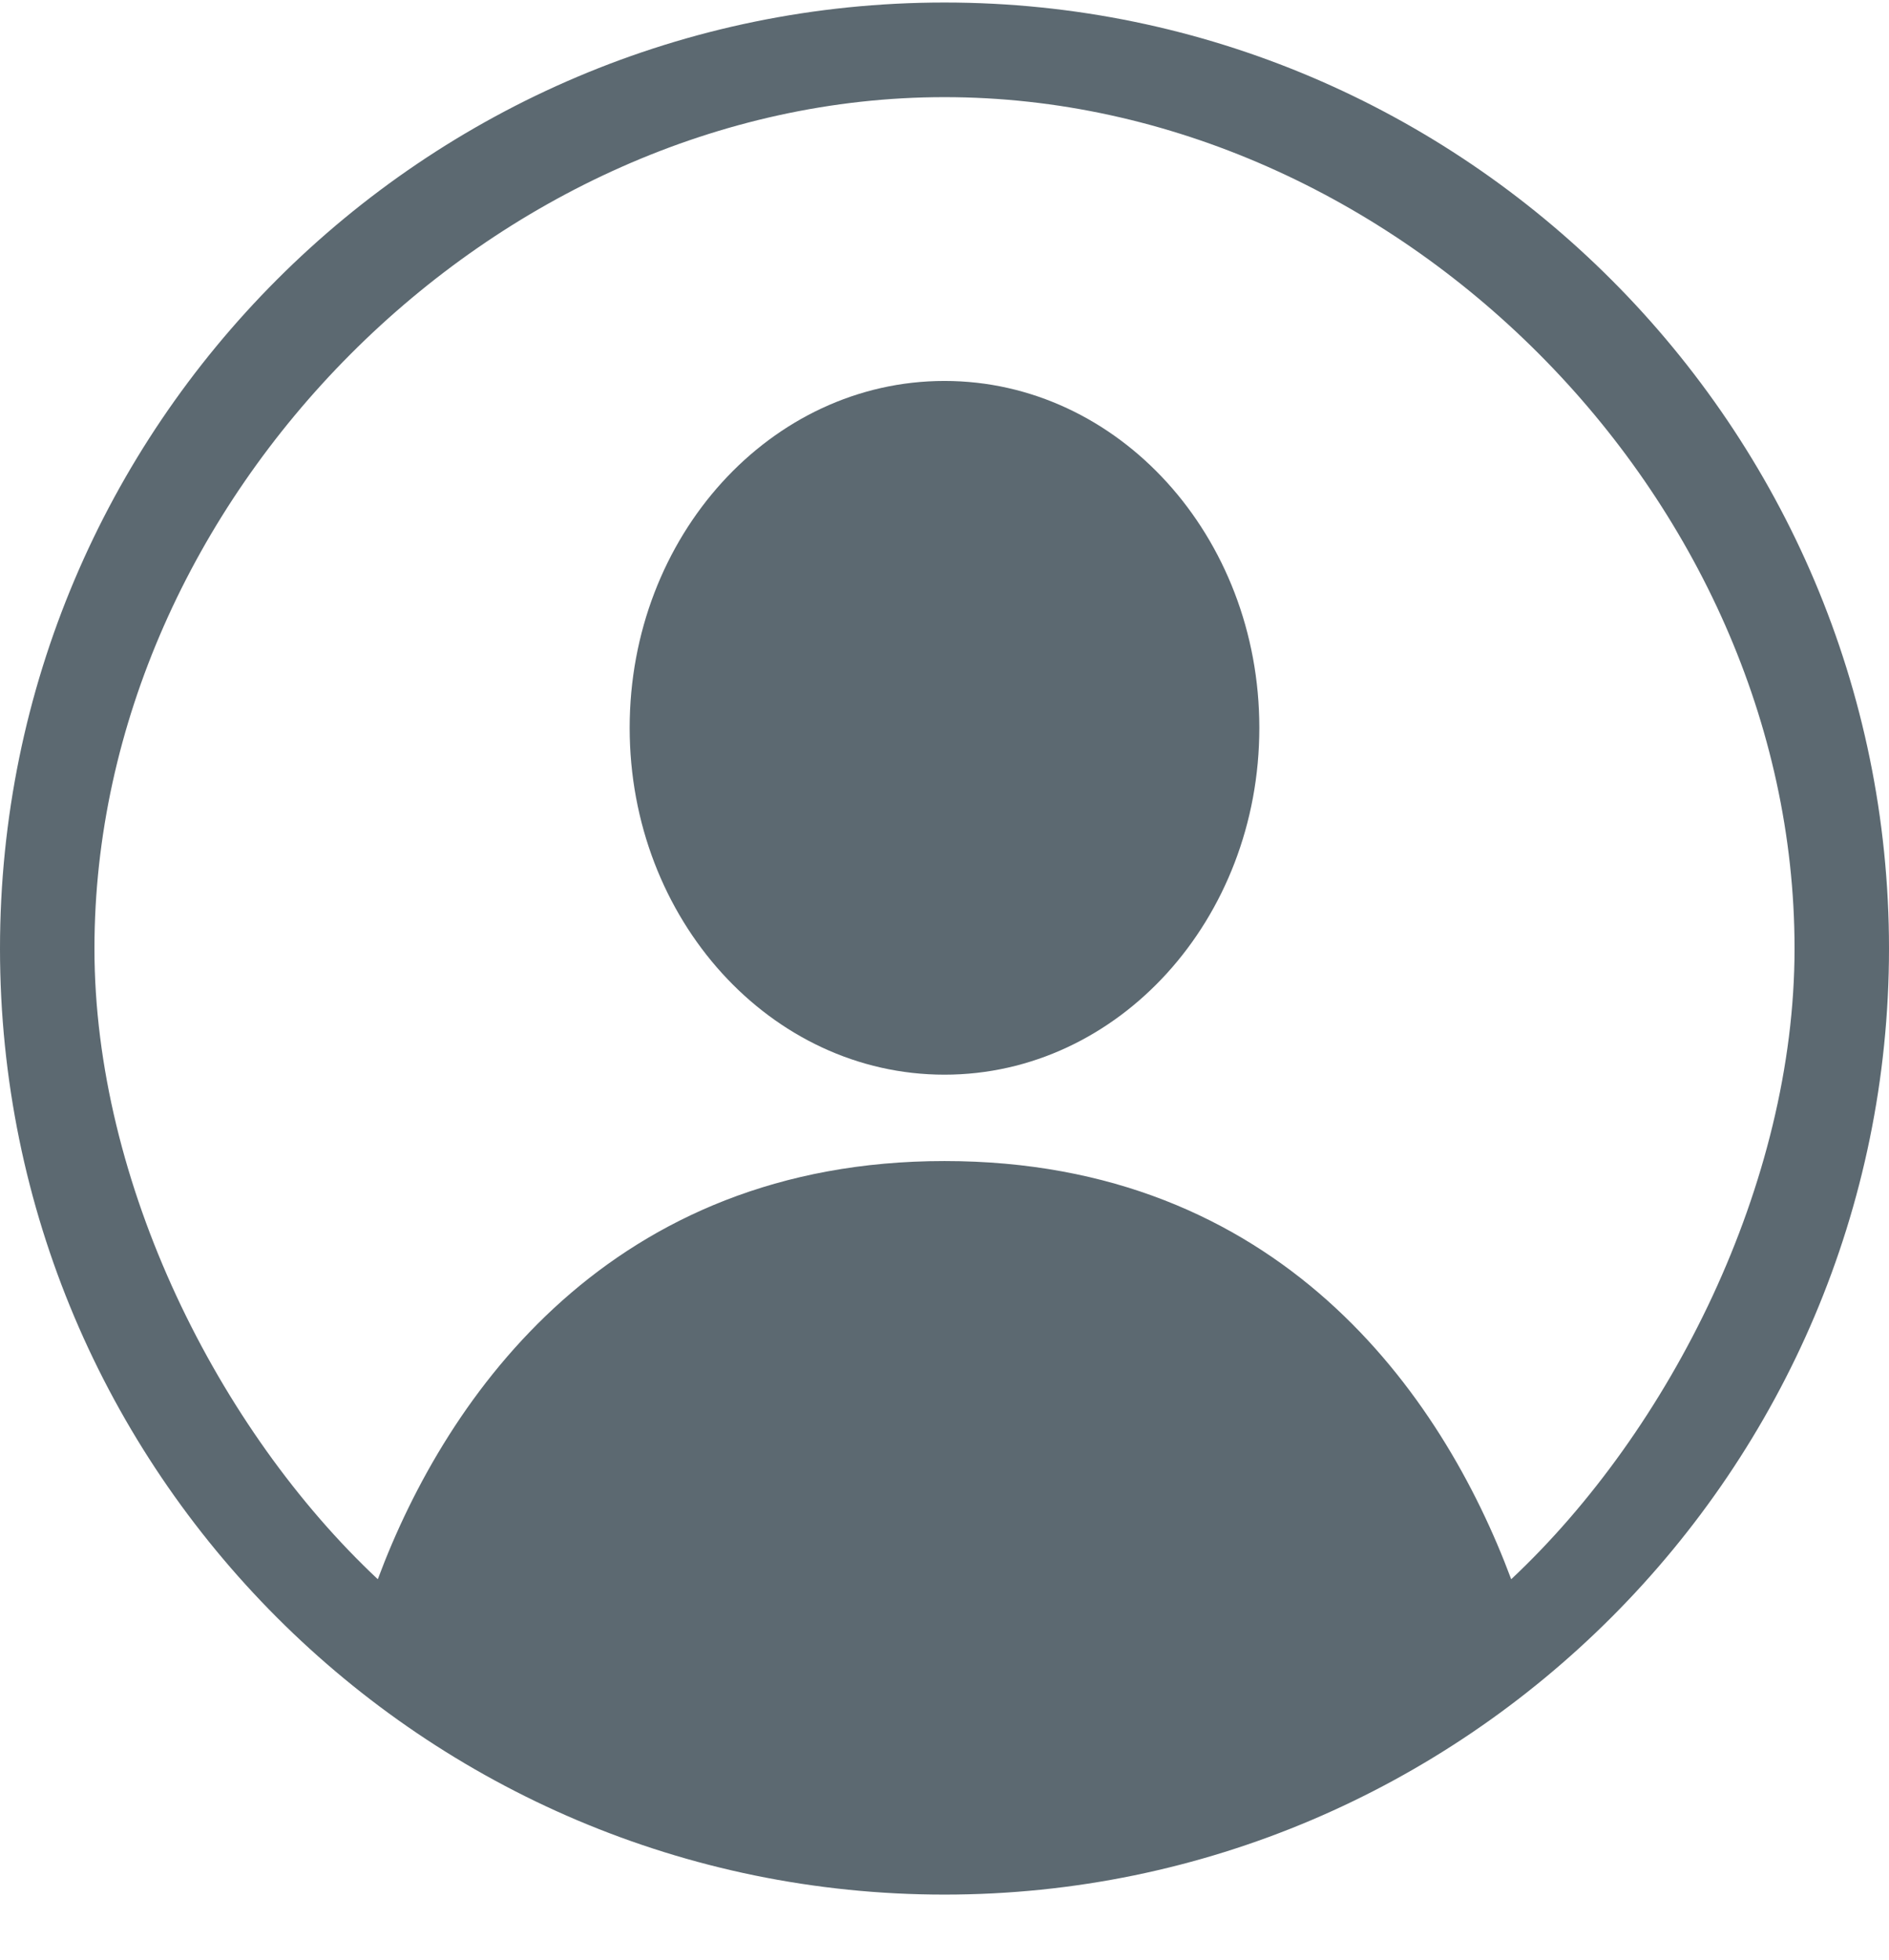 <svg width="27" height="28" viewBox="0 0 27 28" fill="none" xmlns="http://www.w3.org/2000/svg">
<path d="M13.5 15.355C15.985 15.355 18 13.136 18 10.399C18 7.662 15.985 5.443 13.5 5.443C11.015 5.443 9 7.662 9 10.399C9 13.136 11.015 15.355 13.5 15.355Z" fill="#5C6971"/>
<path d="M13.5 0.036C6.065 0.036 0 6.079 0 13.553C0 21.027 6.065 27.07 13.5 27.07C20.935 27.07 27 20.997 27 13.553C27 6.109 20.935 0.036 13.5 0.036ZM21.6 22.564C20.609 19.908 18.282 16.589 13.5 16.589C8.747 16.589 6.391 19.908 5.4 22.564C3.126 20.433 1.35 16.91 1.35 13.553C1.35 7.13 7.056 1.388 13.5 1.388C19.944 1.388 25.65 7.101 25.65 13.553C25.65 16.91 23.874 20.433 21.6 22.564Z" fill="#5C6971"/>
</svg>

